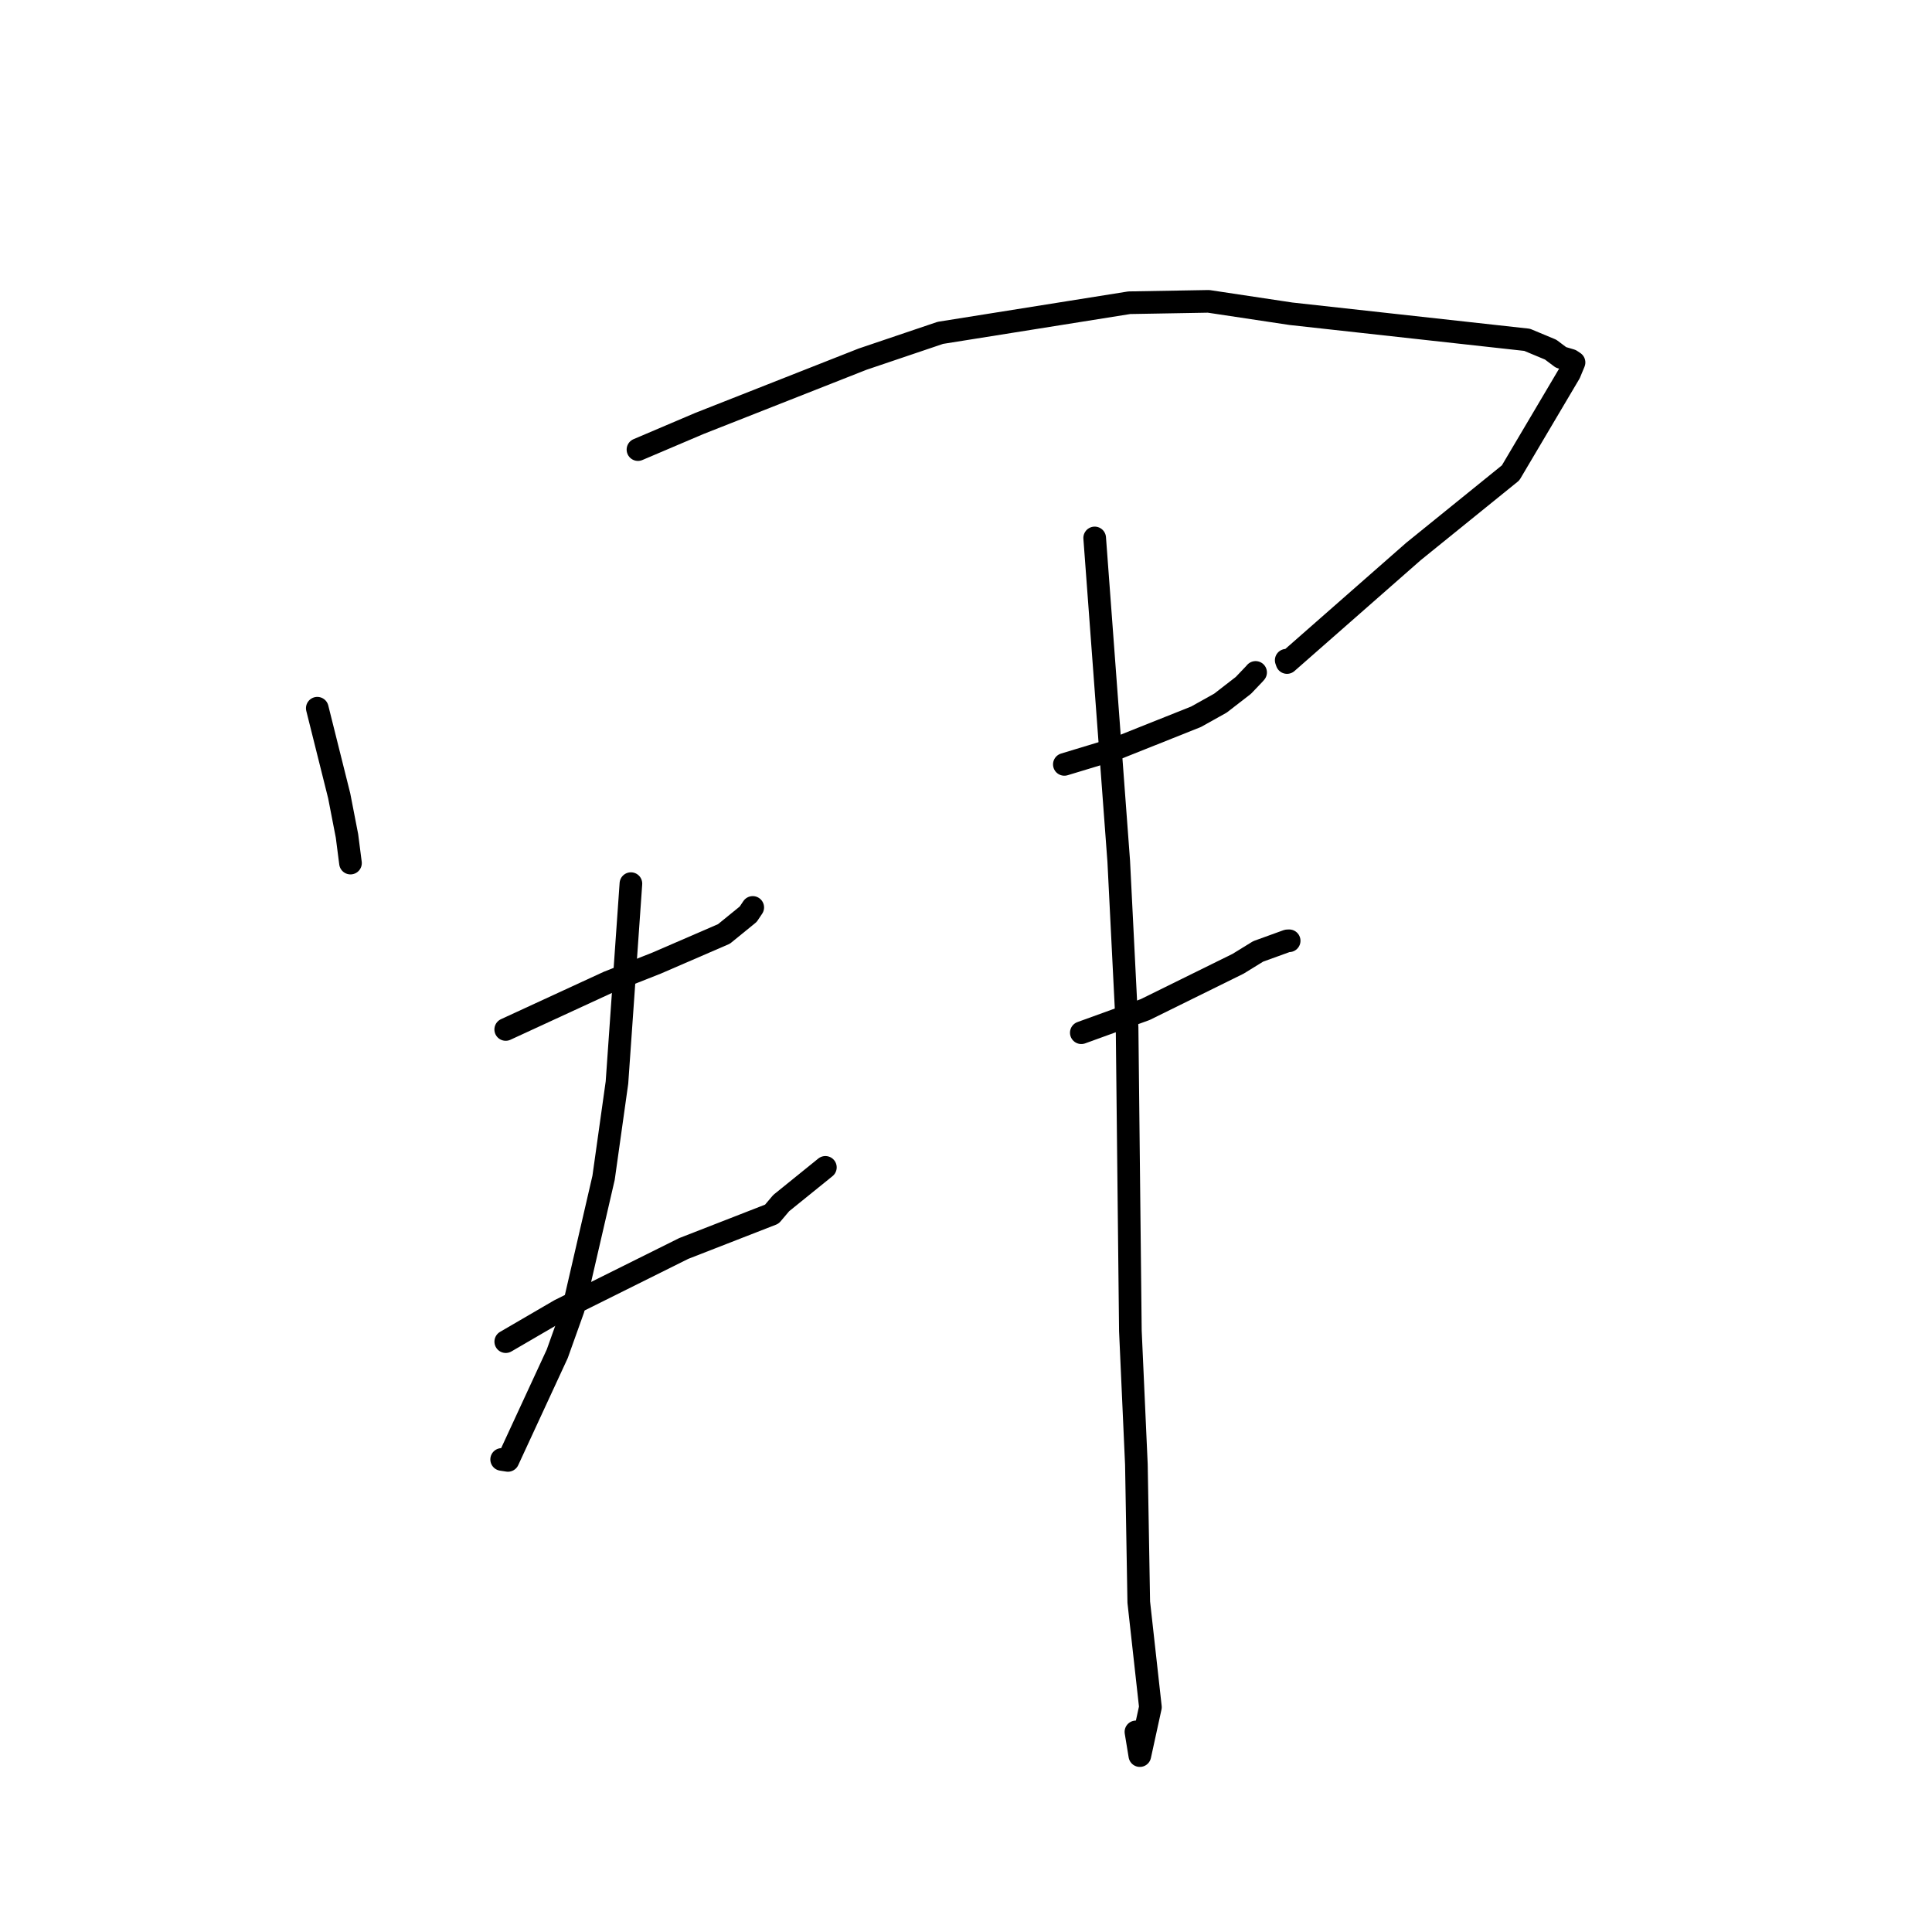 <?xml version="1.0" standalone="no"?>
    <svg width="256" height="256" xmlns="http://www.w3.org/2000/svg" version="1.1">
    <polyline stroke="black" stroke-width="3" stroke-linecap="round" fill="transparent" stroke-linejoin="round" points="42.042 93.842 44.946 105.453 45.978 110.766 46.399 114.041 46.441 114.364 " />
        <polyline stroke="black" stroke-width="3" stroke-linecap="round" fill="transparent" stroke-linejoin="round" points="84.533 59.574 92.685 56.105 114.286 47.593 124.601 44.105 149.633 40.114 160.138 39.93 171.054 41.573 202.349 45.027 205.466 46.328 206.838 47.357 208.15 47.746 208.548 48.012 208.568 48.025 207.976 49.453 200.162 62.657 187.289 73.076 170.536 87.788 170.43 87.485 " />
        <polyline stroke="black" stroke-width="3" stroke-linecap="round" fill="transparent" stroke-linejoin="round" points="67.01 136.41 80.58 130.152 87.013 127.611 95.928 123.752 99.141 121.138 99.629 120.409 99.743 120.239 " />
        <polyline stroke="black" stroke-width="3" stroke-linecap="round" fill="transparent" stroke-linejoin="round" points="83.599 117.086 81.75 143.451 79.978 156.062 75.959 173.454 73.834 179.396 67.306 193.512 66.472 193.384 " />
        <polyline stroke="black" stroke-width="3" stroke-linecap="round" fill="transparent" stroke-linejoin="round" points="67.015 177.775 74.174 173.605 90.594 165.432 102.276 160.879 103.511 159.418 108.896 155.064 109.367 154.682 " />
        <polyline stroke="black" stroke-width="3" stroke-linecap="round" fill="transparent" stroke-linejoin="round" points="141.032 101.286 147.805 99.233 158.48 94.976 161.714 93.17 164.753 90.817 166.198 89.302 166.374 89.1 " />
        <polyline stroke="black" stroke-width="3" stroke-linecap="round" fill="transparent" stroke-linejoin="round" points="143.279 136.841 151.74 133.775 164.053 127.704 166.714 126.066 170.573 124.669 170.762 124.661 170.821 124.658 " />
        <polyline stroke="black" stroke-width="3" stroke-linecap="round" fill="transparent" stroke-linejoin="round" points="145.051 71.28 148.239 114.134 149.345 136.168 149.781 176.343 150.578 194.068 150.892 212.293 152.436 226.207 151.034 232.626 150.517 229.483 " />
        </svg>